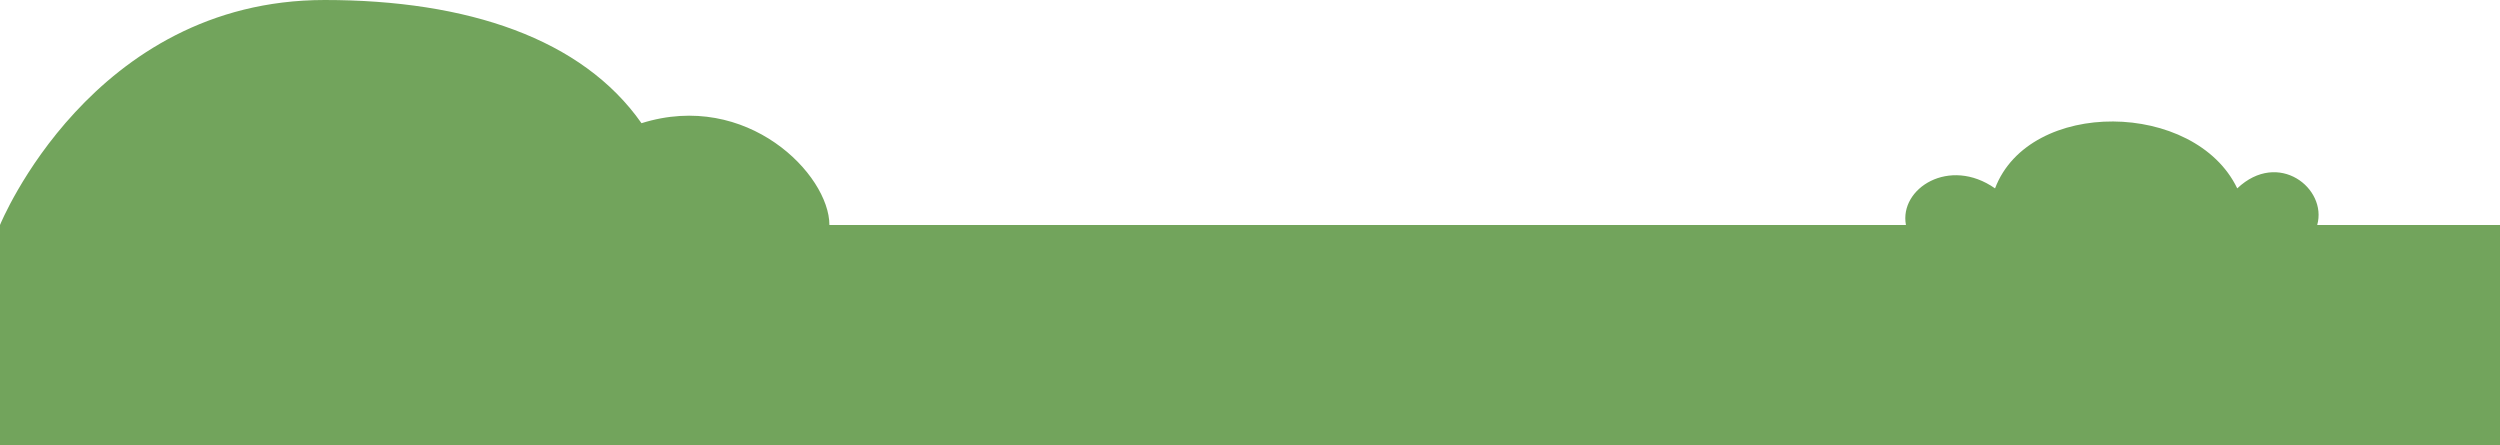<svg width="393" height="70" viewBox="0 0 393 70" fill="none" xmlns="http://www.w3.org/2000/svg">
<path d="M0 35.365C0 35.365 14.38 0 51.048 0C73.481 0 91.542 6.08 100.843 19.367C117.452 14.153 130.382 27.456 130.382 35.365L299.613 35.365C298.536 29.613 306.438 24.58 313.621 29.613C319.009 15.412 345.05 15.771 351.694 29.613C358.16 23.501 365.882 29.613 364.266 35.365H393V70H0V35.365Z" fill="#72A45C"/>
</svg>
